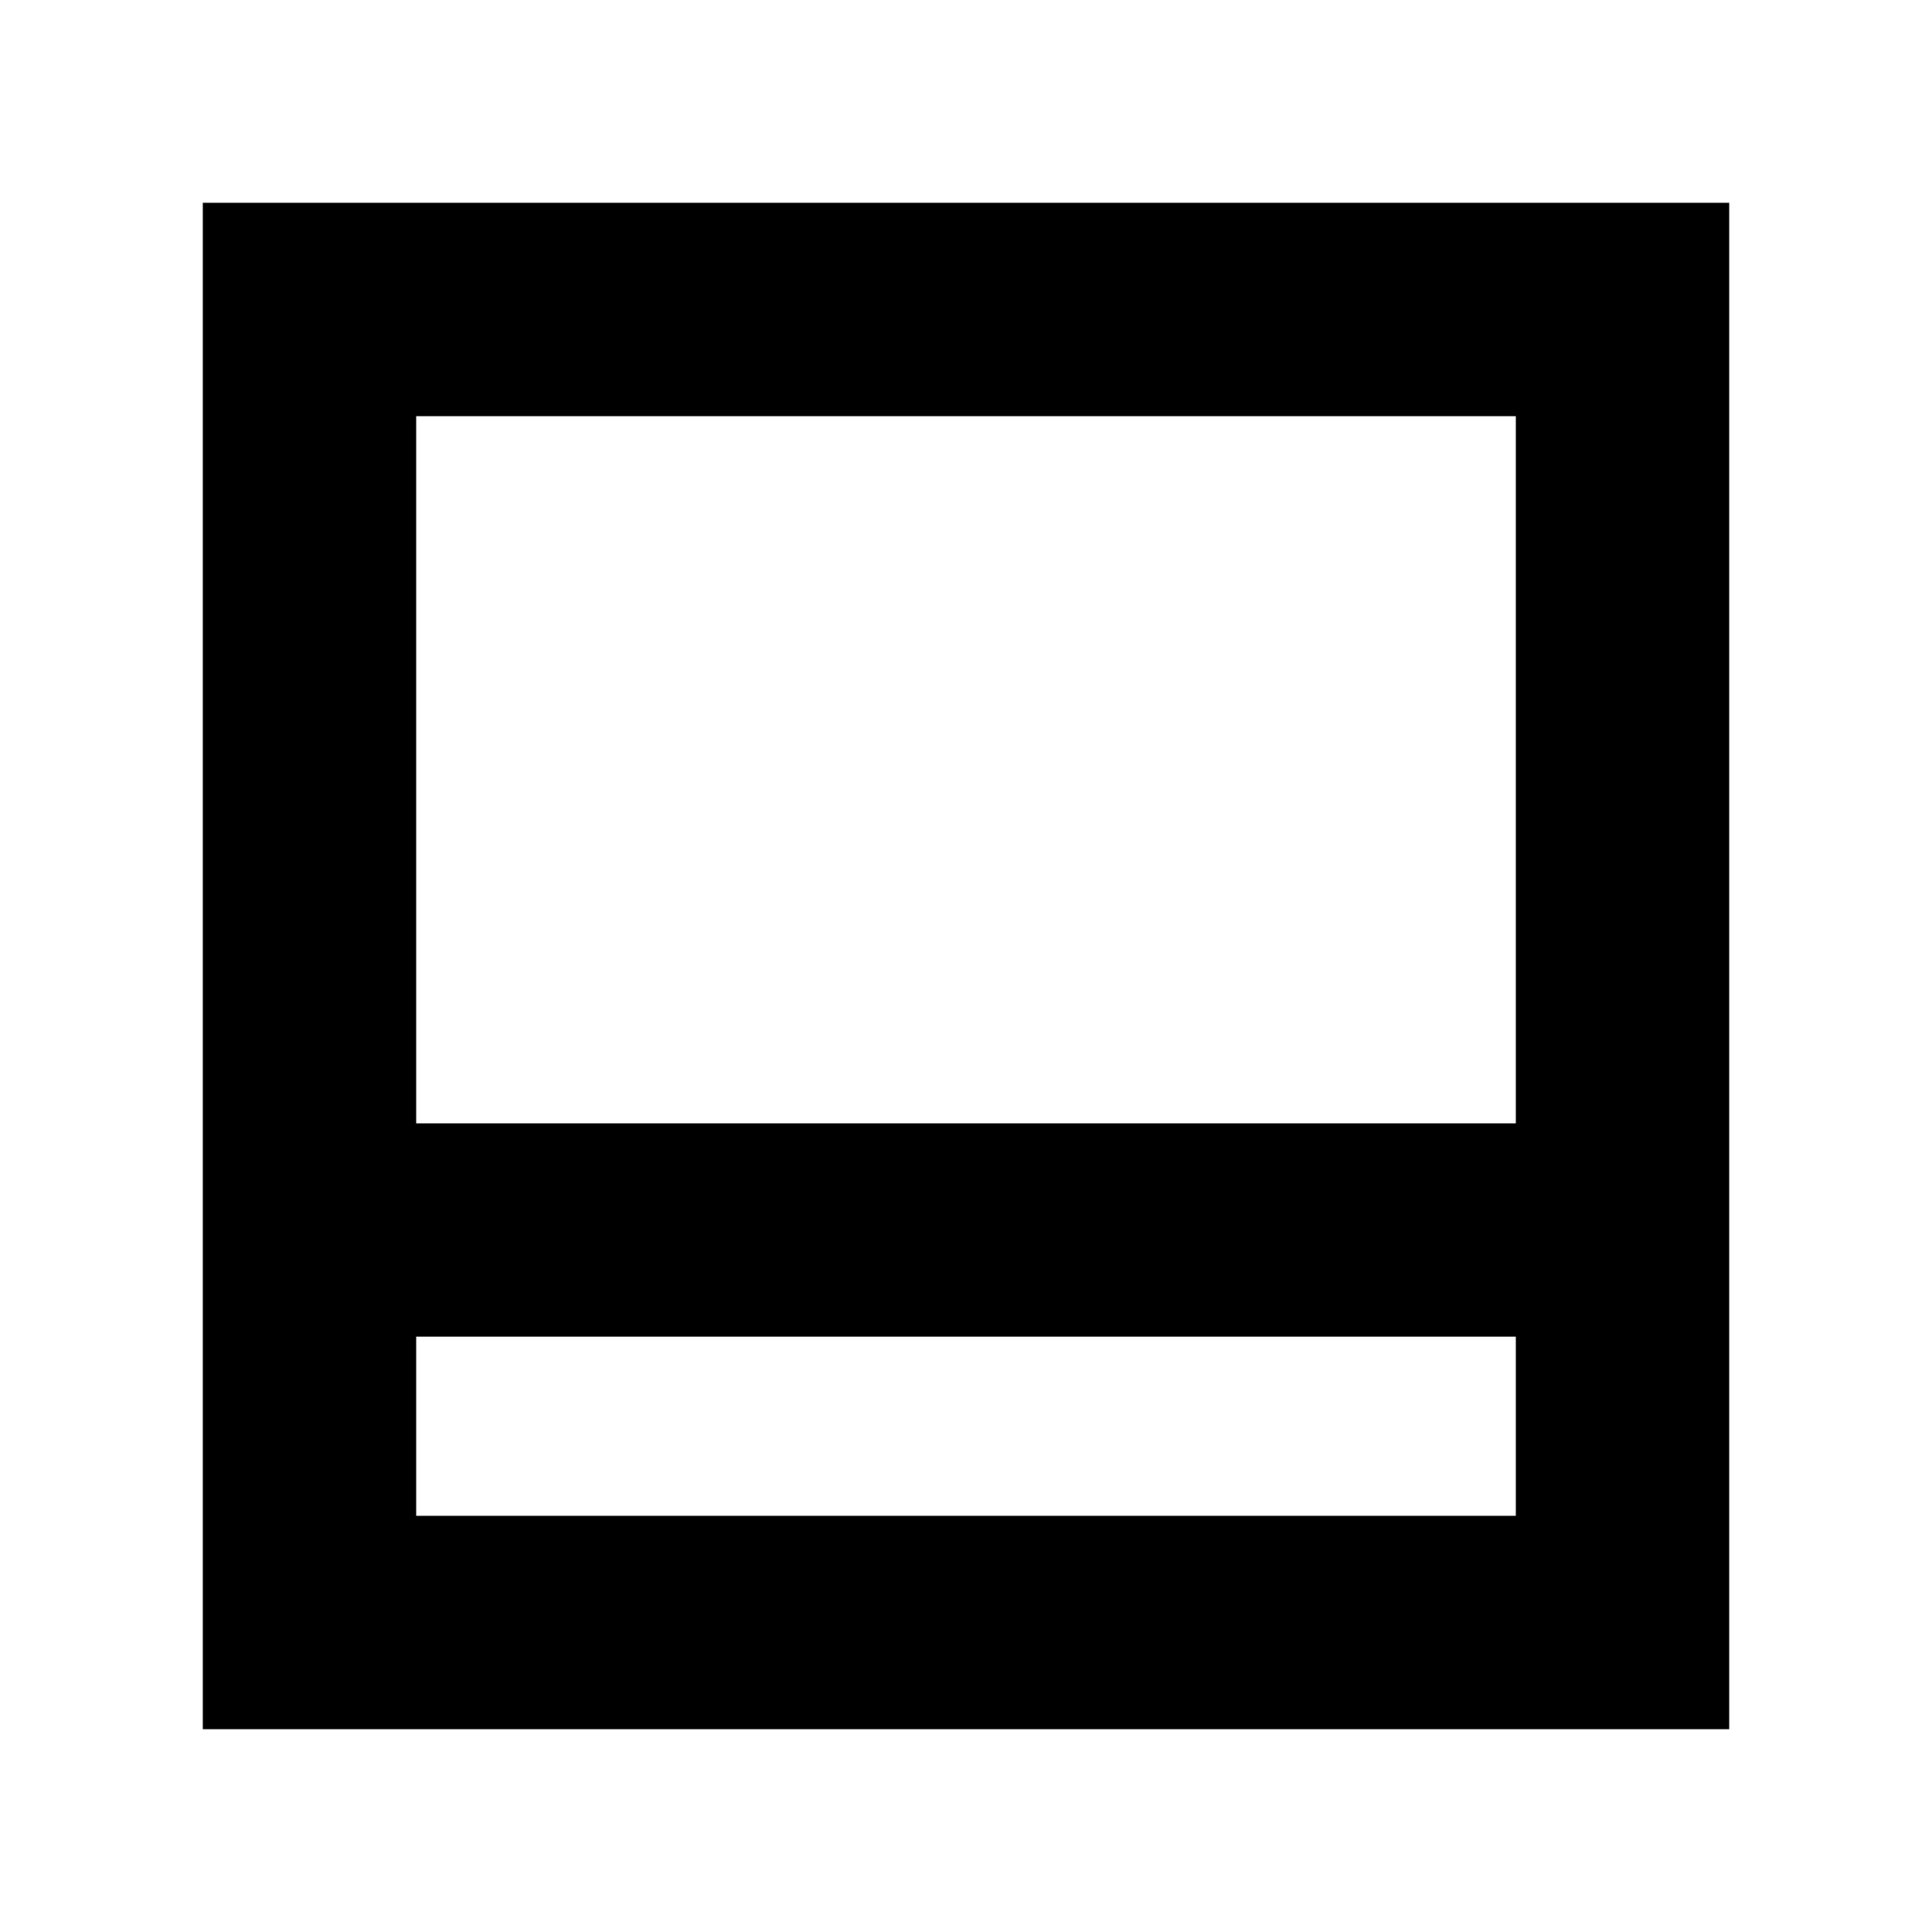 <svg xmlns="http://www.w3.org/2000/svg" height="24" viewBox="0 -960 960 960" width="24"><path d="M100.78-100.78v-758.44h758.44v758.44H100.78Zm106-301.05h546.44v-351.39H206.78v351.39Zm0 106v89.05h546.44v-89.05H206.78Zm0 0v89.05-89.05Z"/></svg>